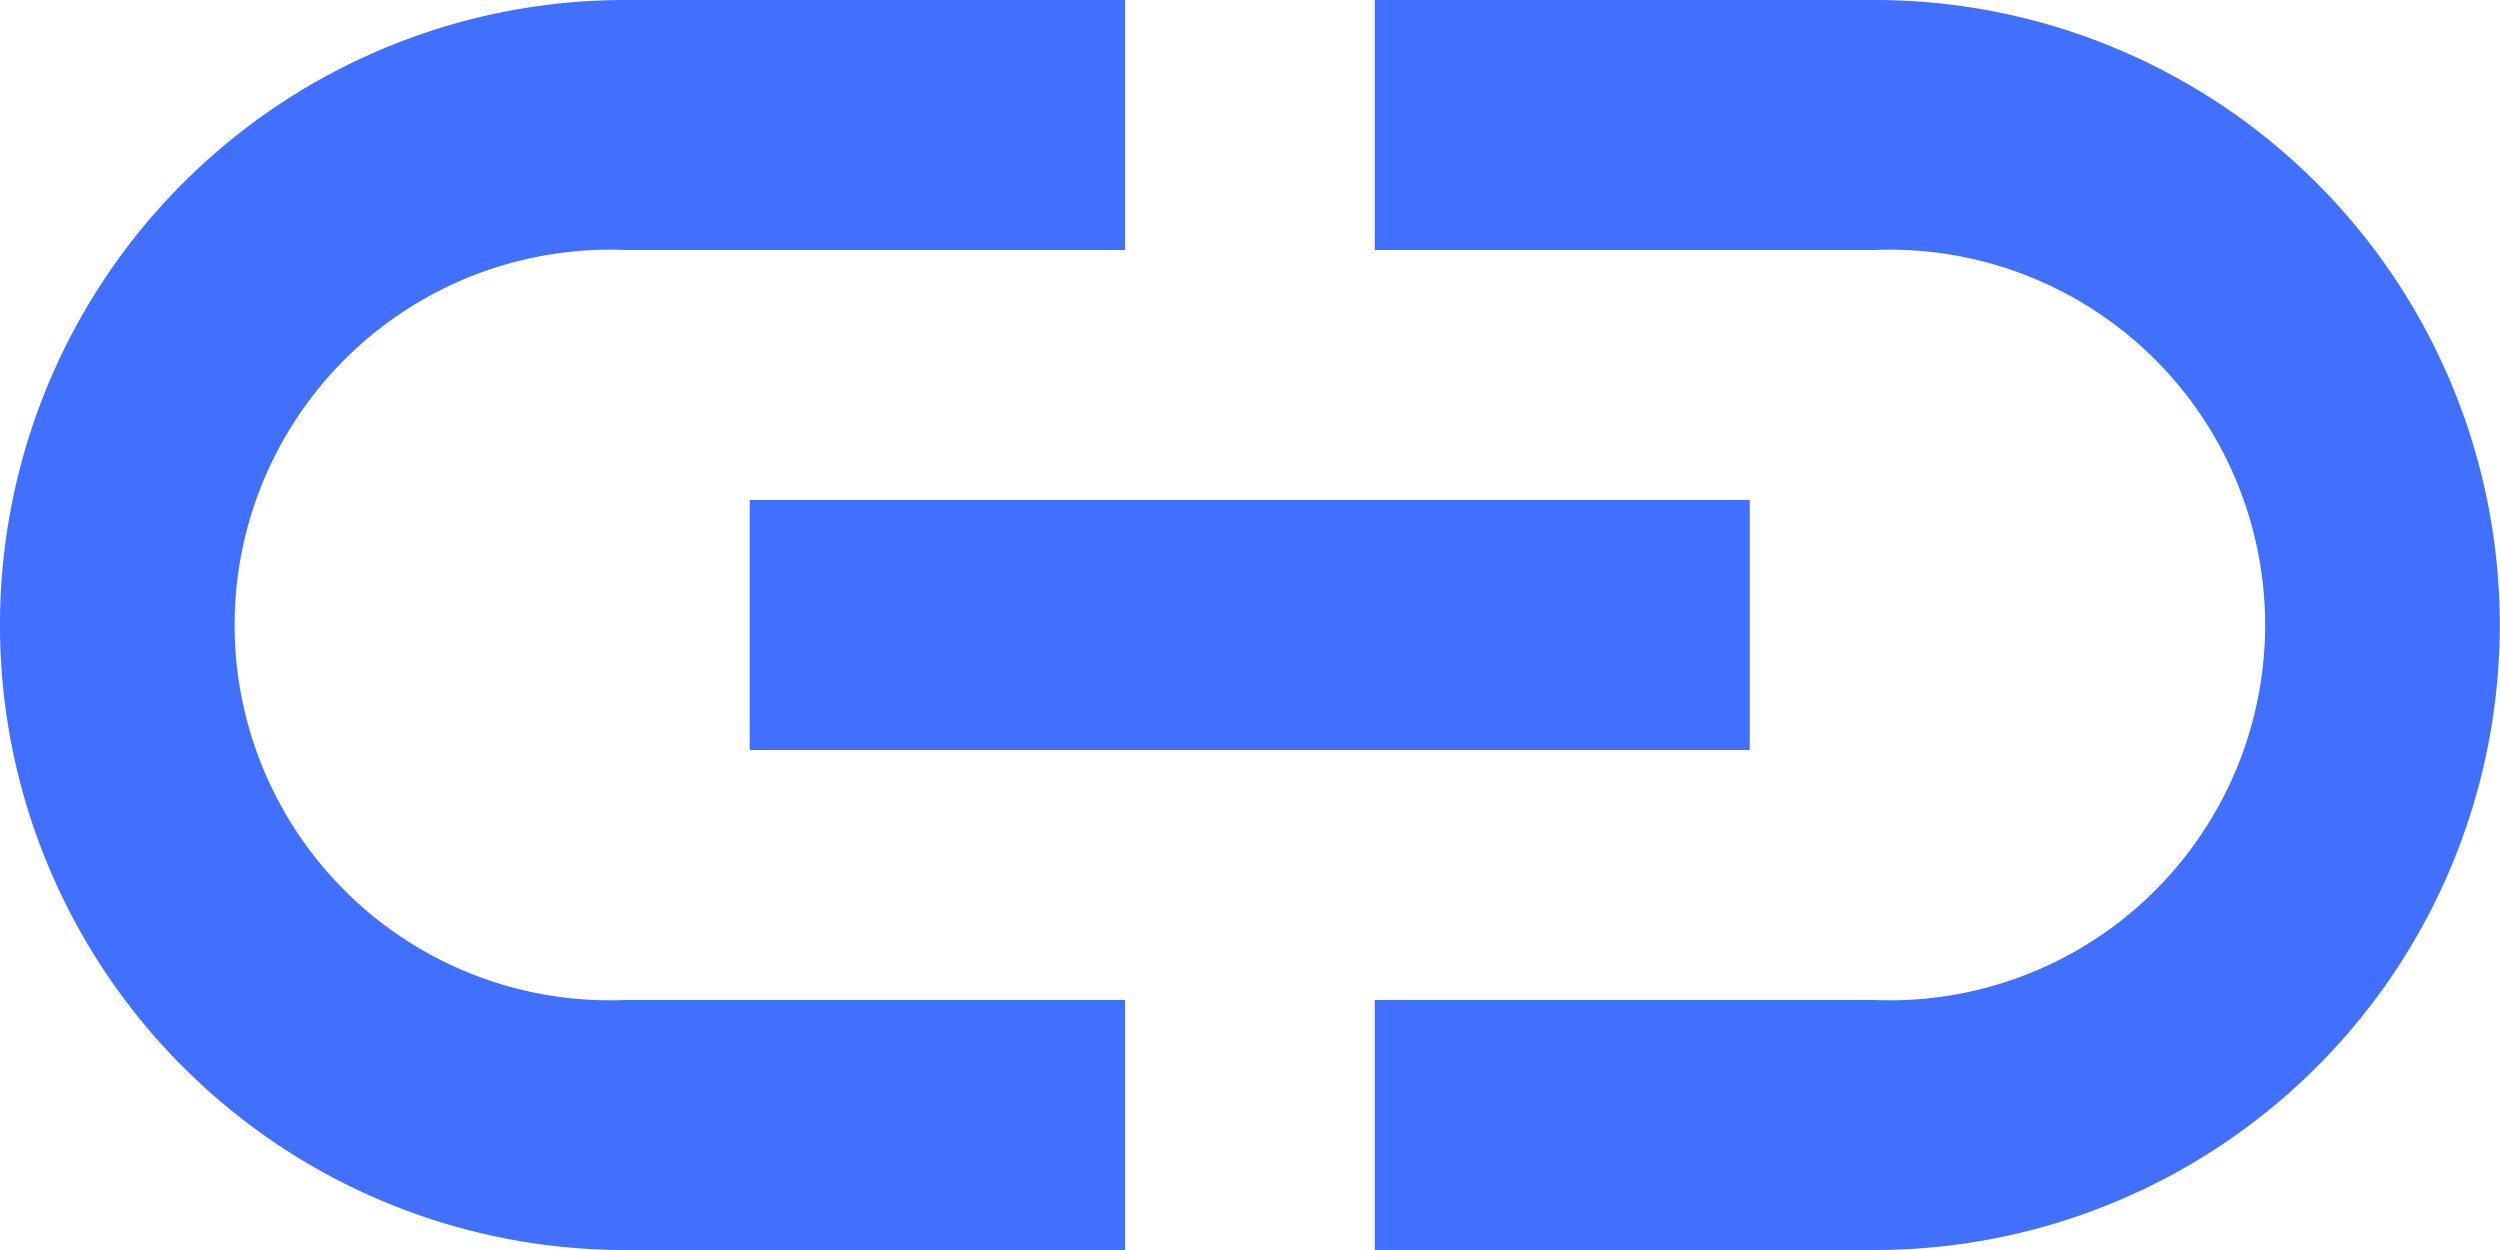 <svg xmlns="http://www.w3.org/2000/svg" width="37.302" height="18.651" viewBox="0 0 37.302 18.651">
  <path id="Path_19" data-name="Path 19" d="M328.385,6755.175h-7.461a9.325,9.325,0,1,1,0-18.651h7.461v3.73h-7.461a5.6,5.6,0,1,0,0,11.191h7.461Zm-5.6-7.46v-3.731h14.922v3.731Zm9.326,7.46v-3.73h7.461a5.6,5.6,0,1,0,0-11.191h-7.461v-3.73h7.461a9.325,9.325,0,1,1,0,18.651Z" transform="translate(-311.599 -6736.524)" fill="#4170ff"/>
</svg>
